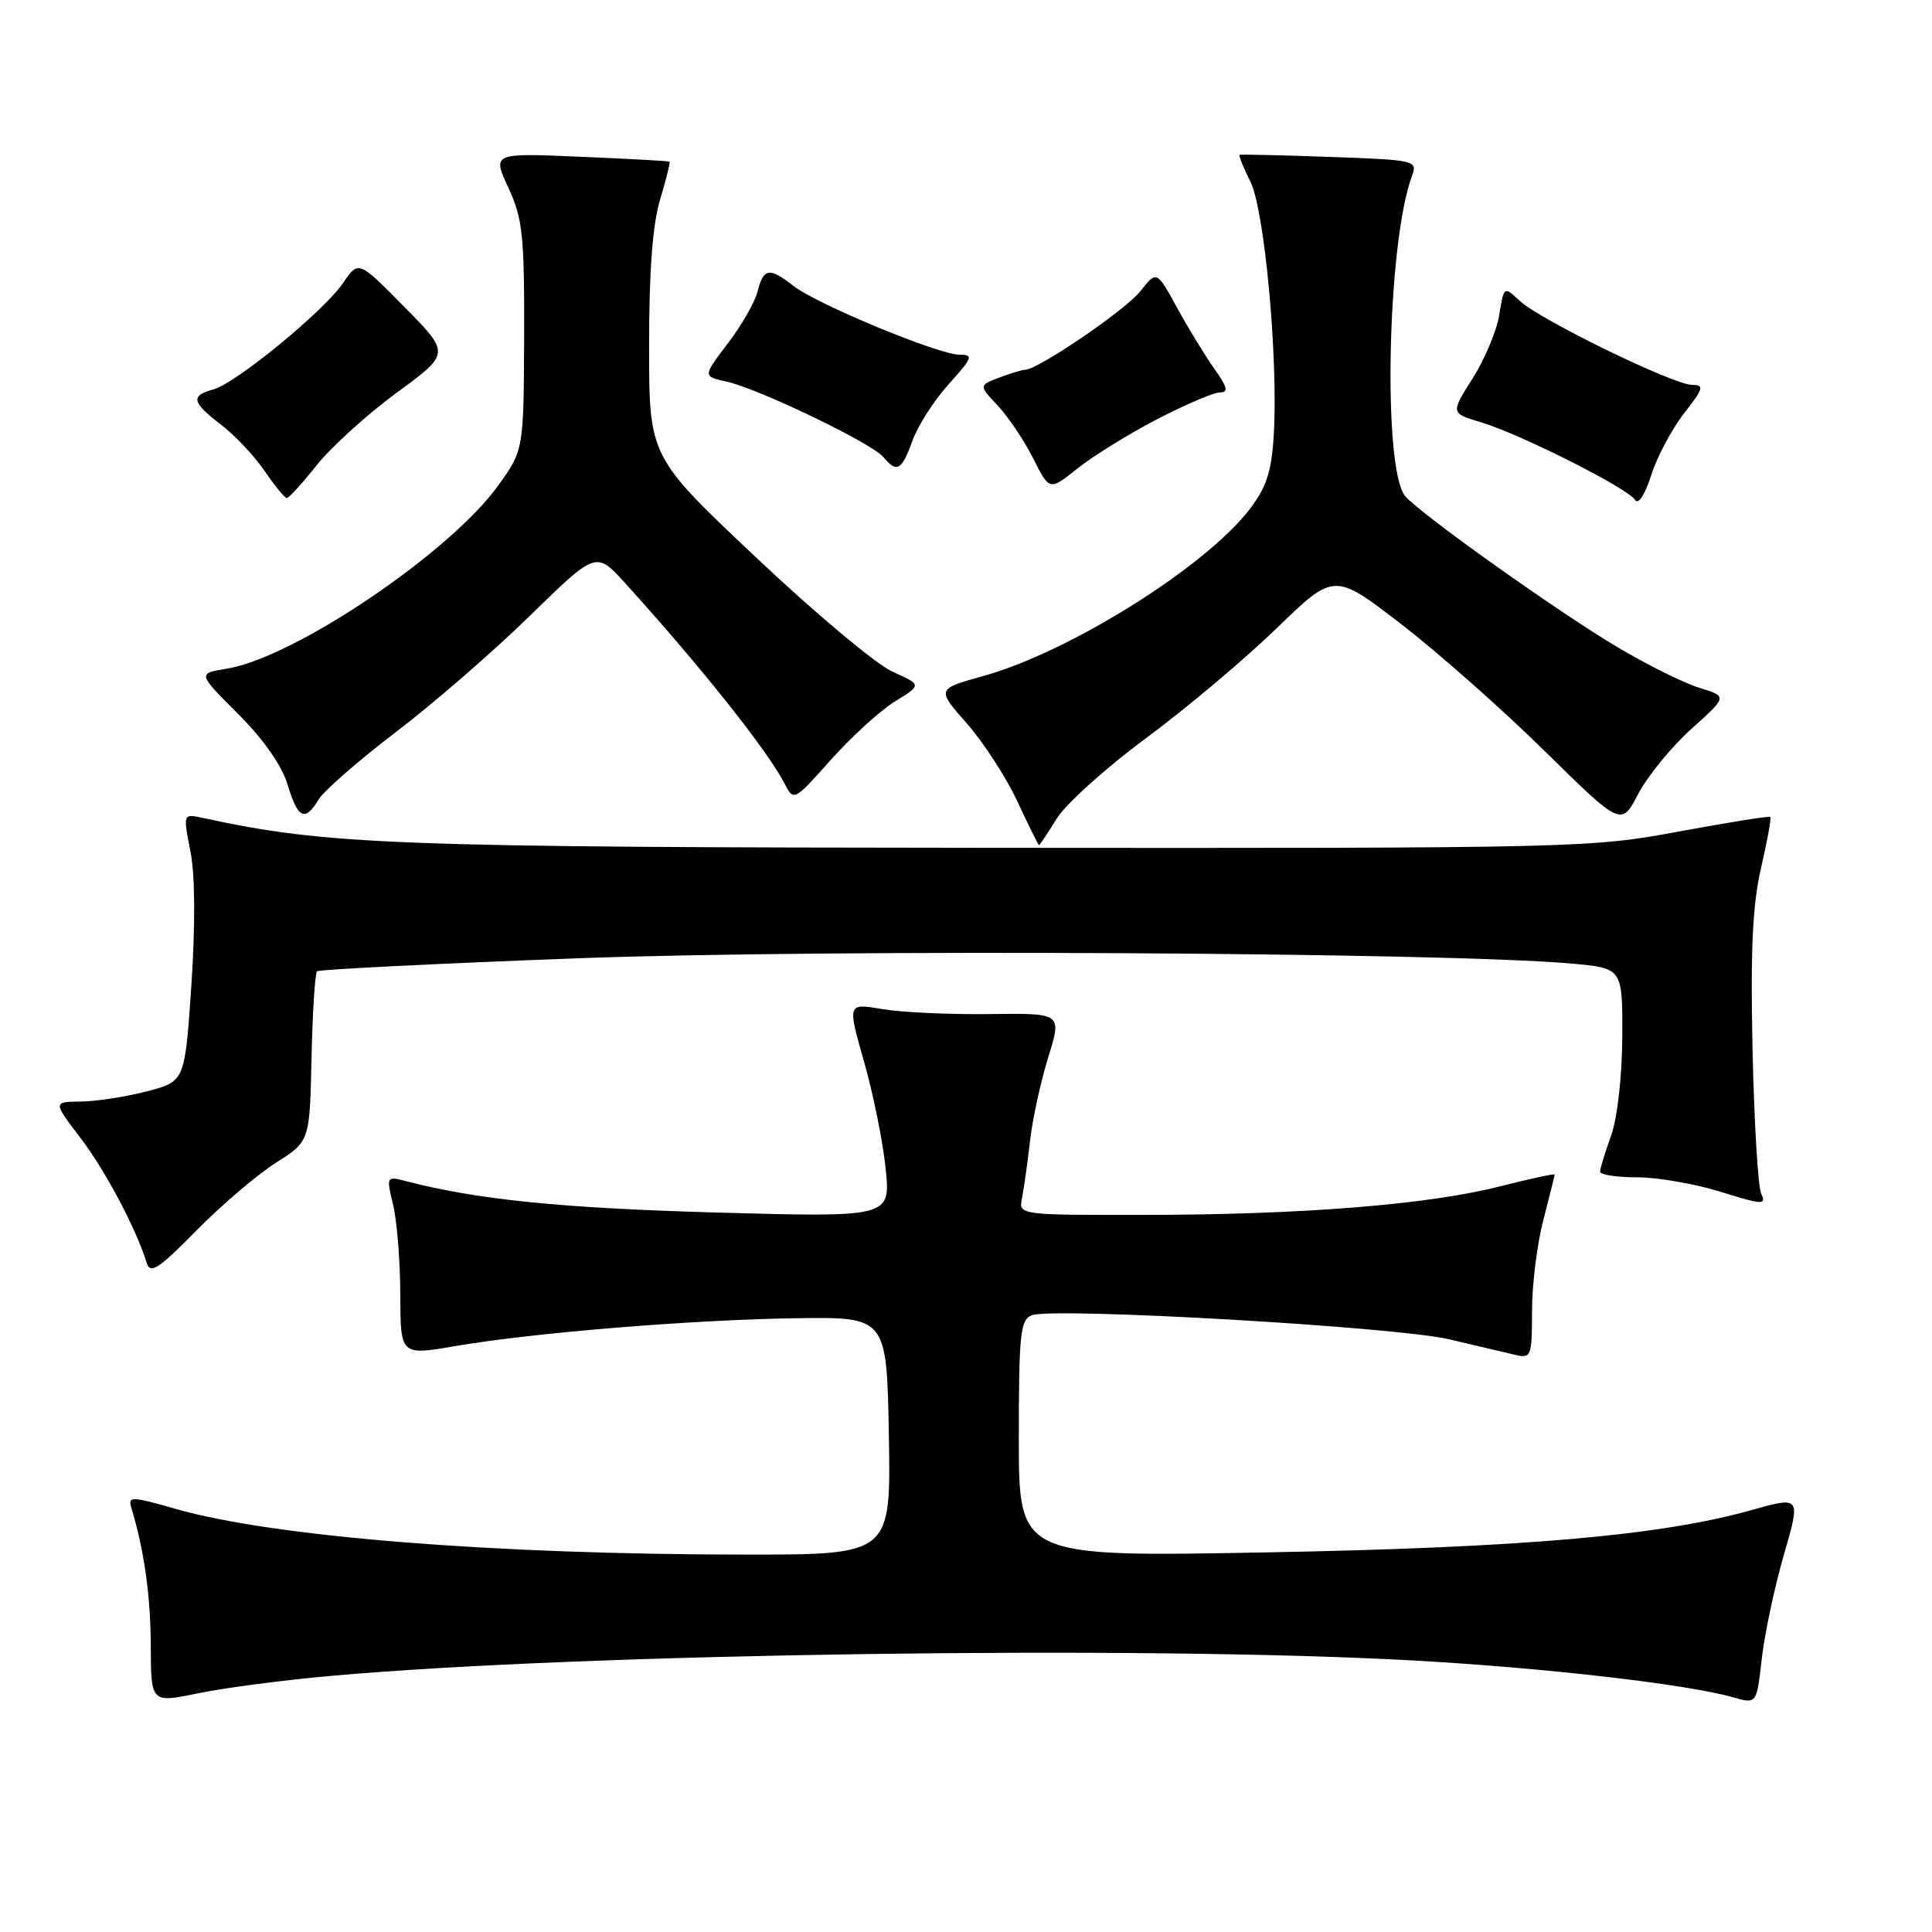 <?xml version="1.0" encoding="UTF-8" standalone="no"?>
<!DOCTYPE svg PUBLIC "-//W3C//DTD SVG 1.1//EN" "http://www.w3.org/Graphics/SVG/1.1/DTD/svg11.dtd" >
<svg xmlns="http://www.w3.org/2000/svg" xmlns:xlink="http://www.w3.org/1999/xlink" version="1.1" viewBox="0 0 256 256">
 <g >
 <path fill="currentColor"
d=" M 44.00 222.05 C 77.46 219.07 151.30 218.03 187.23 220.02 C 204.69 220.99 223.61 223.17 229.67 224.91 C 232.77 225.79 232.77 225.79 233.44 219.80 C 233.82 216.51 235.13 210.31 236.37 206.03 C 238.62 198.26 238.62 198.26 232.06 200.10 C 220.02 203.48 201.77 205.07 167.75 205.70 C 135.00 206.31 135.00 206.31 135.00 190.62 C 135.00 176.75 135.20 174.86 136.71 174.28 C 139.56 173.19 184.96 175.80 192.00 177.46 C 195.57 178.31 199.51 179.23 200.75 179.52 C 202.90 180.02 203.00 179.76 203.00 173.73 C 203.00 170.26 203.67 164.83 204.50 161.66 C 205.32 158.49 206.00 155.78 206.00 155.63 C 206.00 155.48 202.74 156.19 198.75 157.20 C 189.27 159.62 172.52 160.96 151.73 160.98 C 134.96 161.00 134.96 161.00 135.42 158.75 C 135.67 157.51 136.15 154.12 136.48 151.21 C 136.81 148.30 137.90 143.30 138.90 140.08 C 140.72 134.24 140.72 134.24 131.11 134.37 C 125.82 134.44 119.42 134.14 116.89 133.71 C 112.28 132.92 112.28 132.92 114.50 140.71 C 115.72 144.99 117.01 151.38 117.36 154.91 C 118.00 161.31 118.00 161.31 94.75 160.66 C 74.32 160.08 63.25 158.96 53.84 156.52 C 51.19 155.83 51.18 155.85 52.09 159.66 C 52.60 161.77 53.03 167.13 53.04 171.56 C 53.07 179.61 53.07 179.61 60.28 178.37 C 70.66 176.59 91.58 174.88 105.50 174.67 C 117.50 174.50 117.50 174.50 117.78 190.25 C 118.05 206.00 118.05 206.00 98.78 205.99 C 65.41 205.98 36.21 203.64 23.30 199.94 C 17.36 198.25 16.94 198.24 17.41 199.81 C 19.11 205.43 19.95 211.42 19.98 218.08 C 20.00 225.66 20.00 225.66 26.25 224.37 C 29.69 223.65 37.67 222.61 44.00 222.05 Z  M 36.56 154.07 C 41.04 151.23 41.04 151.23 41.28 140.19 C 41.41 134.12 41.74 128.95 42.01 128.70 C 42.28 128.46 57.80 127.68 76.50 126.98 C 109.39 125.74 191.69 126.18 208.25 127.68 C 215.00 128.29 215.00 128.29 214.96 137.39 C 214.93 142.69 214.31 148.17 213.47 150.50 C 212.68 152.70 212.02 154.84 212.02 155.25 C 212.01 155.66 214.21 156.00 216.91 156.00 C 219.61 156.00 224.60 156.86 227.99 157.92 C 233.57 159.66 234.08 159.68 233.37 158.17 C 232.94 157.25 232.43 148.62 232.22 139.00 C 231.94 125.88 232.22 119.87 233.35 115.00 C 234.17 111.43 234.73 108.39 234.58 108.25 C 234.43 108.10 228.96 108.98 222.41 110.19 C 210.74 112.36 208.89 112.40 131.50 112.34 C 51.97 112.28 43.38 111.95 26.88 108.38 C 24.25 107.81 24.25 107.81 25.23 112.78 C 25.85 115.88 25.89 122.54 25.36 130.51 C 24.50 143.29 24.50 143.29 19.50 144.60 C 16.75 145.32 12.82 145.93 10.76 145.96 C 7.01 146.00 7.01 146.00 10.64 150.75 C 13.96 155.10 18.03 162.78 19.44 167.34 C 19.91 168.87 21.01 168.15 26.04 163.04 C 29.36 159.66 34.10 155.63 36.56 154.07 Z  M 140.01 108.48 C 141.21 106.54 146.53 101.75 151.84 97.82 C 157.16 93.89 164.94 87.34 169.14 83.27 C 176.79 75.86 176.79 75.86 185.64 82.68 C 190.51 86.43 199.07 94.00 204.66 99.50 C 214.82 109.50 214.82 109.50 217.08 105.19 C 218.33 102.82 221.49 98.94 224.12 96.58 C 228.90 92.29 228.90 92.29 225.20 91.15 C 223.16 90.53 218.28 88.10 214.33 85.76 C 206.36 81.02 188.09 68.02 186.19 65.73 C 183.19 62.11 183.81 32.17 187.08 23.36 C 187.85 21.25 187.64 21.20 176.19 20.79 C 169.76 20.56 164.39 20.44 164.25 20.52 C 164.11 20.61 164.75 22.20 165.68 24.06 C 167.57 27.84 169.38 47.51 168.78 57.63 C 168.50 62.45 167.82 64.54 165.63 67.42 C 159.78 75.09 141.76 86.39 130.28 89.58 C 124.10 91.30 124.10 91.30 128.11 95.86 C 130.32 98.37 133.33 103.02 134.81 106.20 C 136.29 109.38 137.58 111.98 137.67 111.99 C 137.76 112.00 138.82 110.42 140.01 108.48 Z  M 42.24 105.91 C 42.93 104.77 47.55 100.74 52.50 96.97 C 57.45 93.20 65.43 86.27 70.24 81.57 C 78.98 73.03 78.98 73.03 82.83 77.26 C 92.80 88.25 101.74 99.49 103.97 103.85 C 105.17 106.18 105.21 106.16 110.10 100.67 C 112.82 97.63 116.63 94.15 118.59 92.94 C 122.15 90.75 122.15 90.75 118.27 89.01 C 116.13 88.05 108.00 81.25 100.20 73.88 C 86.01 60.50 86.01 60.50 86.01 45.91 C 86.00 35.96 86.47 29.77 87.46 26.46 C 88.27 23.78 88.83 21.52 88.71 21.42 C 88.60 21.33 83.27 21.04 76.87 20.77 C 65.23 20.27 65.23 20.27 67.37 24.89 C 69.26 28.97 69.49 31.23 69.45 44.56 C 69.39 59.63 69.39 59.63 66.02 64.33 C 59.60 73.26 38.96 87.18 30.02 88.61 C 26.18 89.23 26.18 89.23 31.54 94.59 C 34.92 97.96 37.35 101.44 38.11 103.97 C 39.47 108.50 40.41 108.95 42.24 105.91 Z  M 223.16 54.75 C 225.73 51.47 225.86 51.00 224.22 51.00 C 221.76 51.00 204.09 42.39 201.39 39.88 C 199.27 37.91 199.27 37.91 198.66 41.72 C 198.33 43.81 196.74 47.60 195.13 50.14 C 192.21 54.75 192.21 54.75 196.23 55.95 C 201.42 57.50 215.69 64.69 216.64 66.23 C 217.07 66.93 217.94 65.61 218.80 62.95 C 219.58 60.50 221.55 56.81 223.16 54.75 Z  M 42.00 61.60 C 43.93 59.19 48.69 54.88 52.58 52.02 C 59.67 46.84 59.67 46.84 53.58 40.67 C 47.50 34.50 47.50 34.50 45.48 37.47 C 42.94 41.21 31.24 50.81 28.25 51.61 C 25.21 52.43 25.41 53.31 29.30 56.28 C 31.12 57.67 33.71 60.42 35.05 62.39 C 36.40 64.37 37.73 65.99 38.00 65.99 C 38.28 66.00 40.08 64.02 42.00 61.60 Z  M 153.32 55.55 C 157.08 53.60 160.82 52.00 161.64 52.00 C 162.81 52.00 162.66 51.33 160.92 48.88 C 159.70 47.17 157.48 43.53 155.98 40.80 C 153.27 35.84 153.27 35.84 151.10 38.59 C 149.16 41.07 137.51 49.00 135.82 49.00 C 135.44 49.00 133.91 49.47 132.41 50.03 C 129.69 51.07 129.69 51.07 132.24 53.78 C 133.63 55.28 135.74 58.42 136.92 60.77 C 139.06 65.04 139.06 65.04 142.78 62.07 C 144.83 60.43 149.57 57.50 153.32 55.55 Z  M 120.91 58.39 C 121.62 56.40 123.79 53.02 125.72 50.89 C 128.89 47.38 129.03 47.00 127.13 47.00 C 124.38 47.00 108.18 40.29 105.12 37.87 C 101.95 35.39 101.16 35.51 100.39 38.60 C 100.03 40.03 98.24 43.15 96.42 45.53 C 93.12 49.87 93.12 49.87 96.26 50.56 C 100.47 51.48 115.52 58.72 117.04 60.55 C 118.84 62.71 119.47 62.36 120.91 58.39 Z "/>
</g>
</svg>